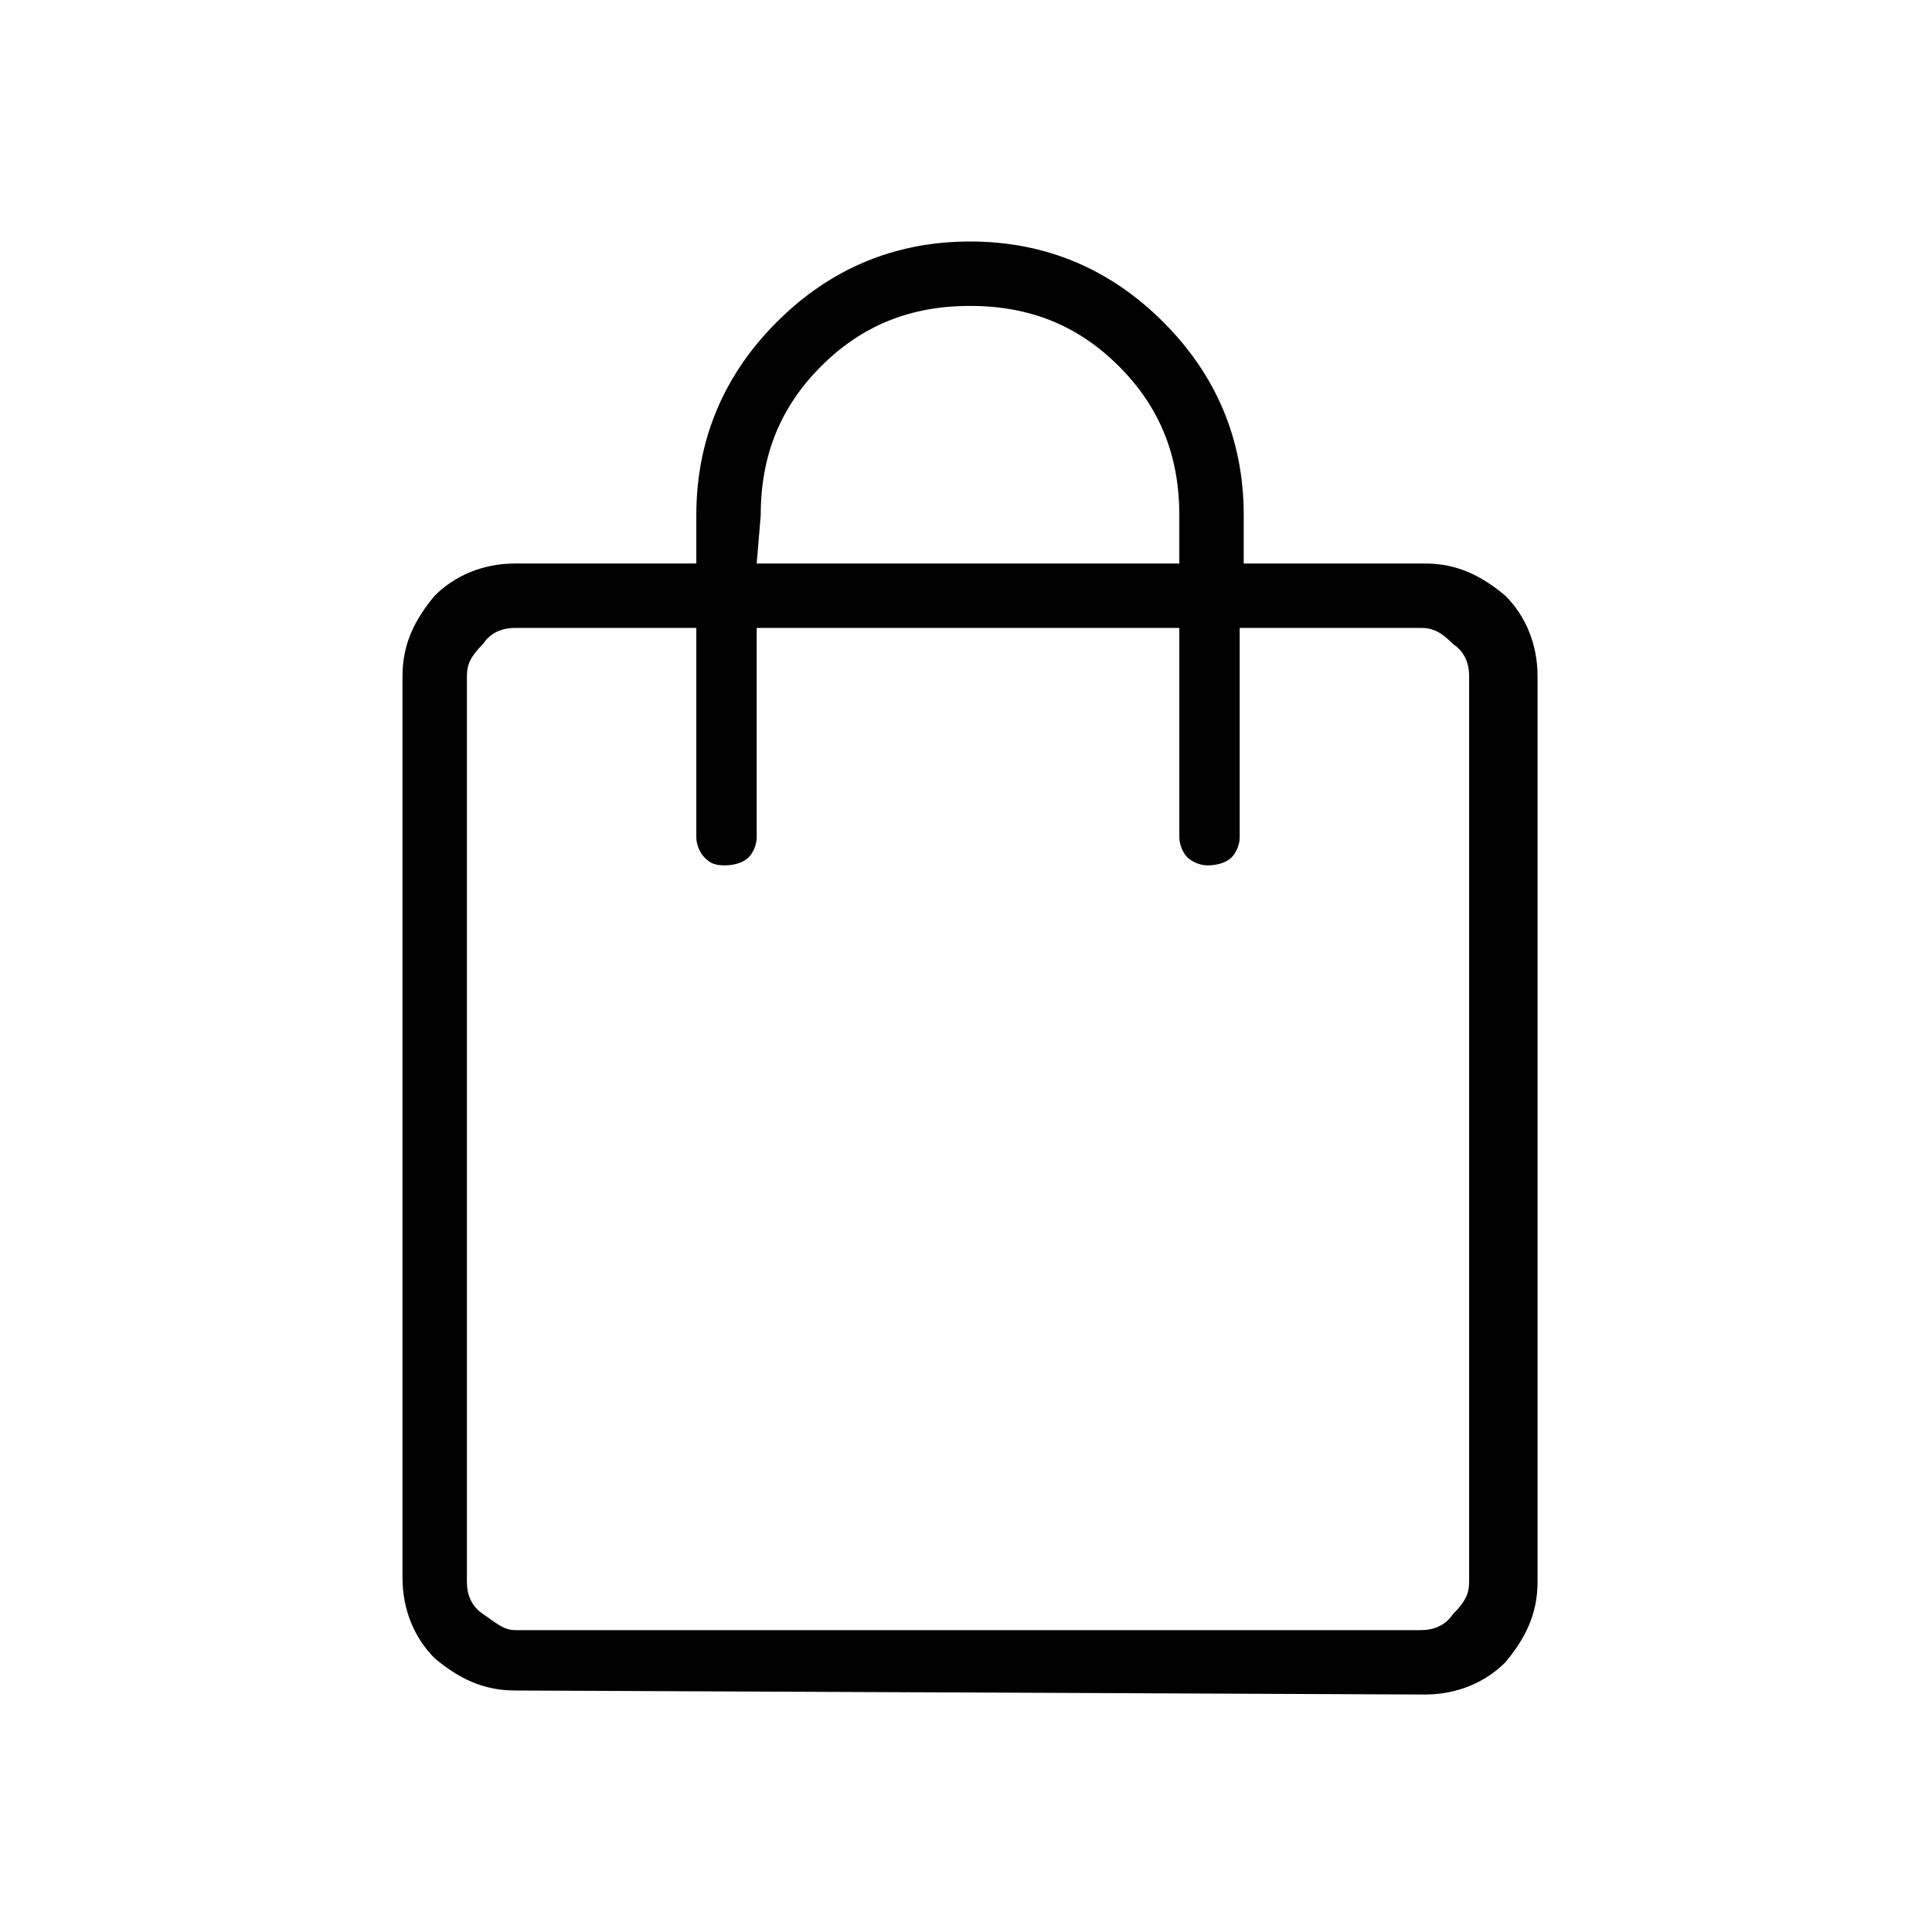 <?xml version="1.0" encoding="utf-8"?>
<!-- Generator: Adobe Illustrator 26.3.1, SVG Export Plug-In . SVG Version: 6.00 Build 0)  -->
<svg version="1.1" id="Слой_1" xmlns="http://www.w3.org/2000/svg" xmlns:xlink="http://www.w3.org/1999/xlink" x="0px" y="0px"
	 viewBox="0 0 48 48" style="enable-background:new 0 0 48 48;" xml:space="preserve">
<path d="M12.8,42c-0.8,0-1.4-0.3-2-0.8c-0.5-0.5-0.8-1.2-0.8-2V16.8c0-0.8,0.3-1.4,0.8-2c0.5-0.5,1.2-0.8,2-0.8h4.5v-1.2
	c0-1.9,0.7-3.5,2-4.8s2.9-2,4.8-2s3.5,0.7,4.8,2s2,2.9,2,4.8V14h4.5c0.8,0,1.4,0.3,2,0.8c0.5,0.5,0.8,1.2,0.8,2v22.5
	c0,0.8-0.3,1.4-0.8,2c-0.5,0.5-1.2,0.8-2,0.8L12.8,42L12.8,42z M12.8,40.5h22.5c0.3,0,0.6-0.1,0.8-0.4c0.3-0.3,0.4-0.5,0.4-0.8V16.8
	c0-0.3-0.1-0.6-0.4-0.8c-0.3-0.3-0.5-0.4-0.8-0.4h-4.5v5.2c0,0.2-0.1,0.4-0.2,0.5s-0.3,0.2-0.6,0.2c-0.2,0-0.4-0.1-0.5-0.2
	s-0.2-0.3-0.2-0.5v-5.2H18.8v5.2c0,0.2-0.1,0.4-0.2,0.5s-0.3,0.2-0.6,0.2s-0.4-0.1-0.5-0.2s-0.2-0.3-0.2-0.5v-5.2h-4.5
	c-0.3,0-0.6,0.1-0.8,0.4c-0.3,0.3-0.4,0.5-0.4,0.8v22.5c0,0.3,0.1,0.6,0.4,0.8S12.5,40.5,12.8,40.5z M18.8,14h10.5v-1.2
	c0-1.5-0.5-2.7-1.5-3.7s-2.2-1.5-3.7-1.5s-2.7,0.5-3.7,1.5s-1.5,2.2-1.5,3.7L18.8,14L18.8,14z M11.5,40.5v-25V40.5z"/>
</svg>

